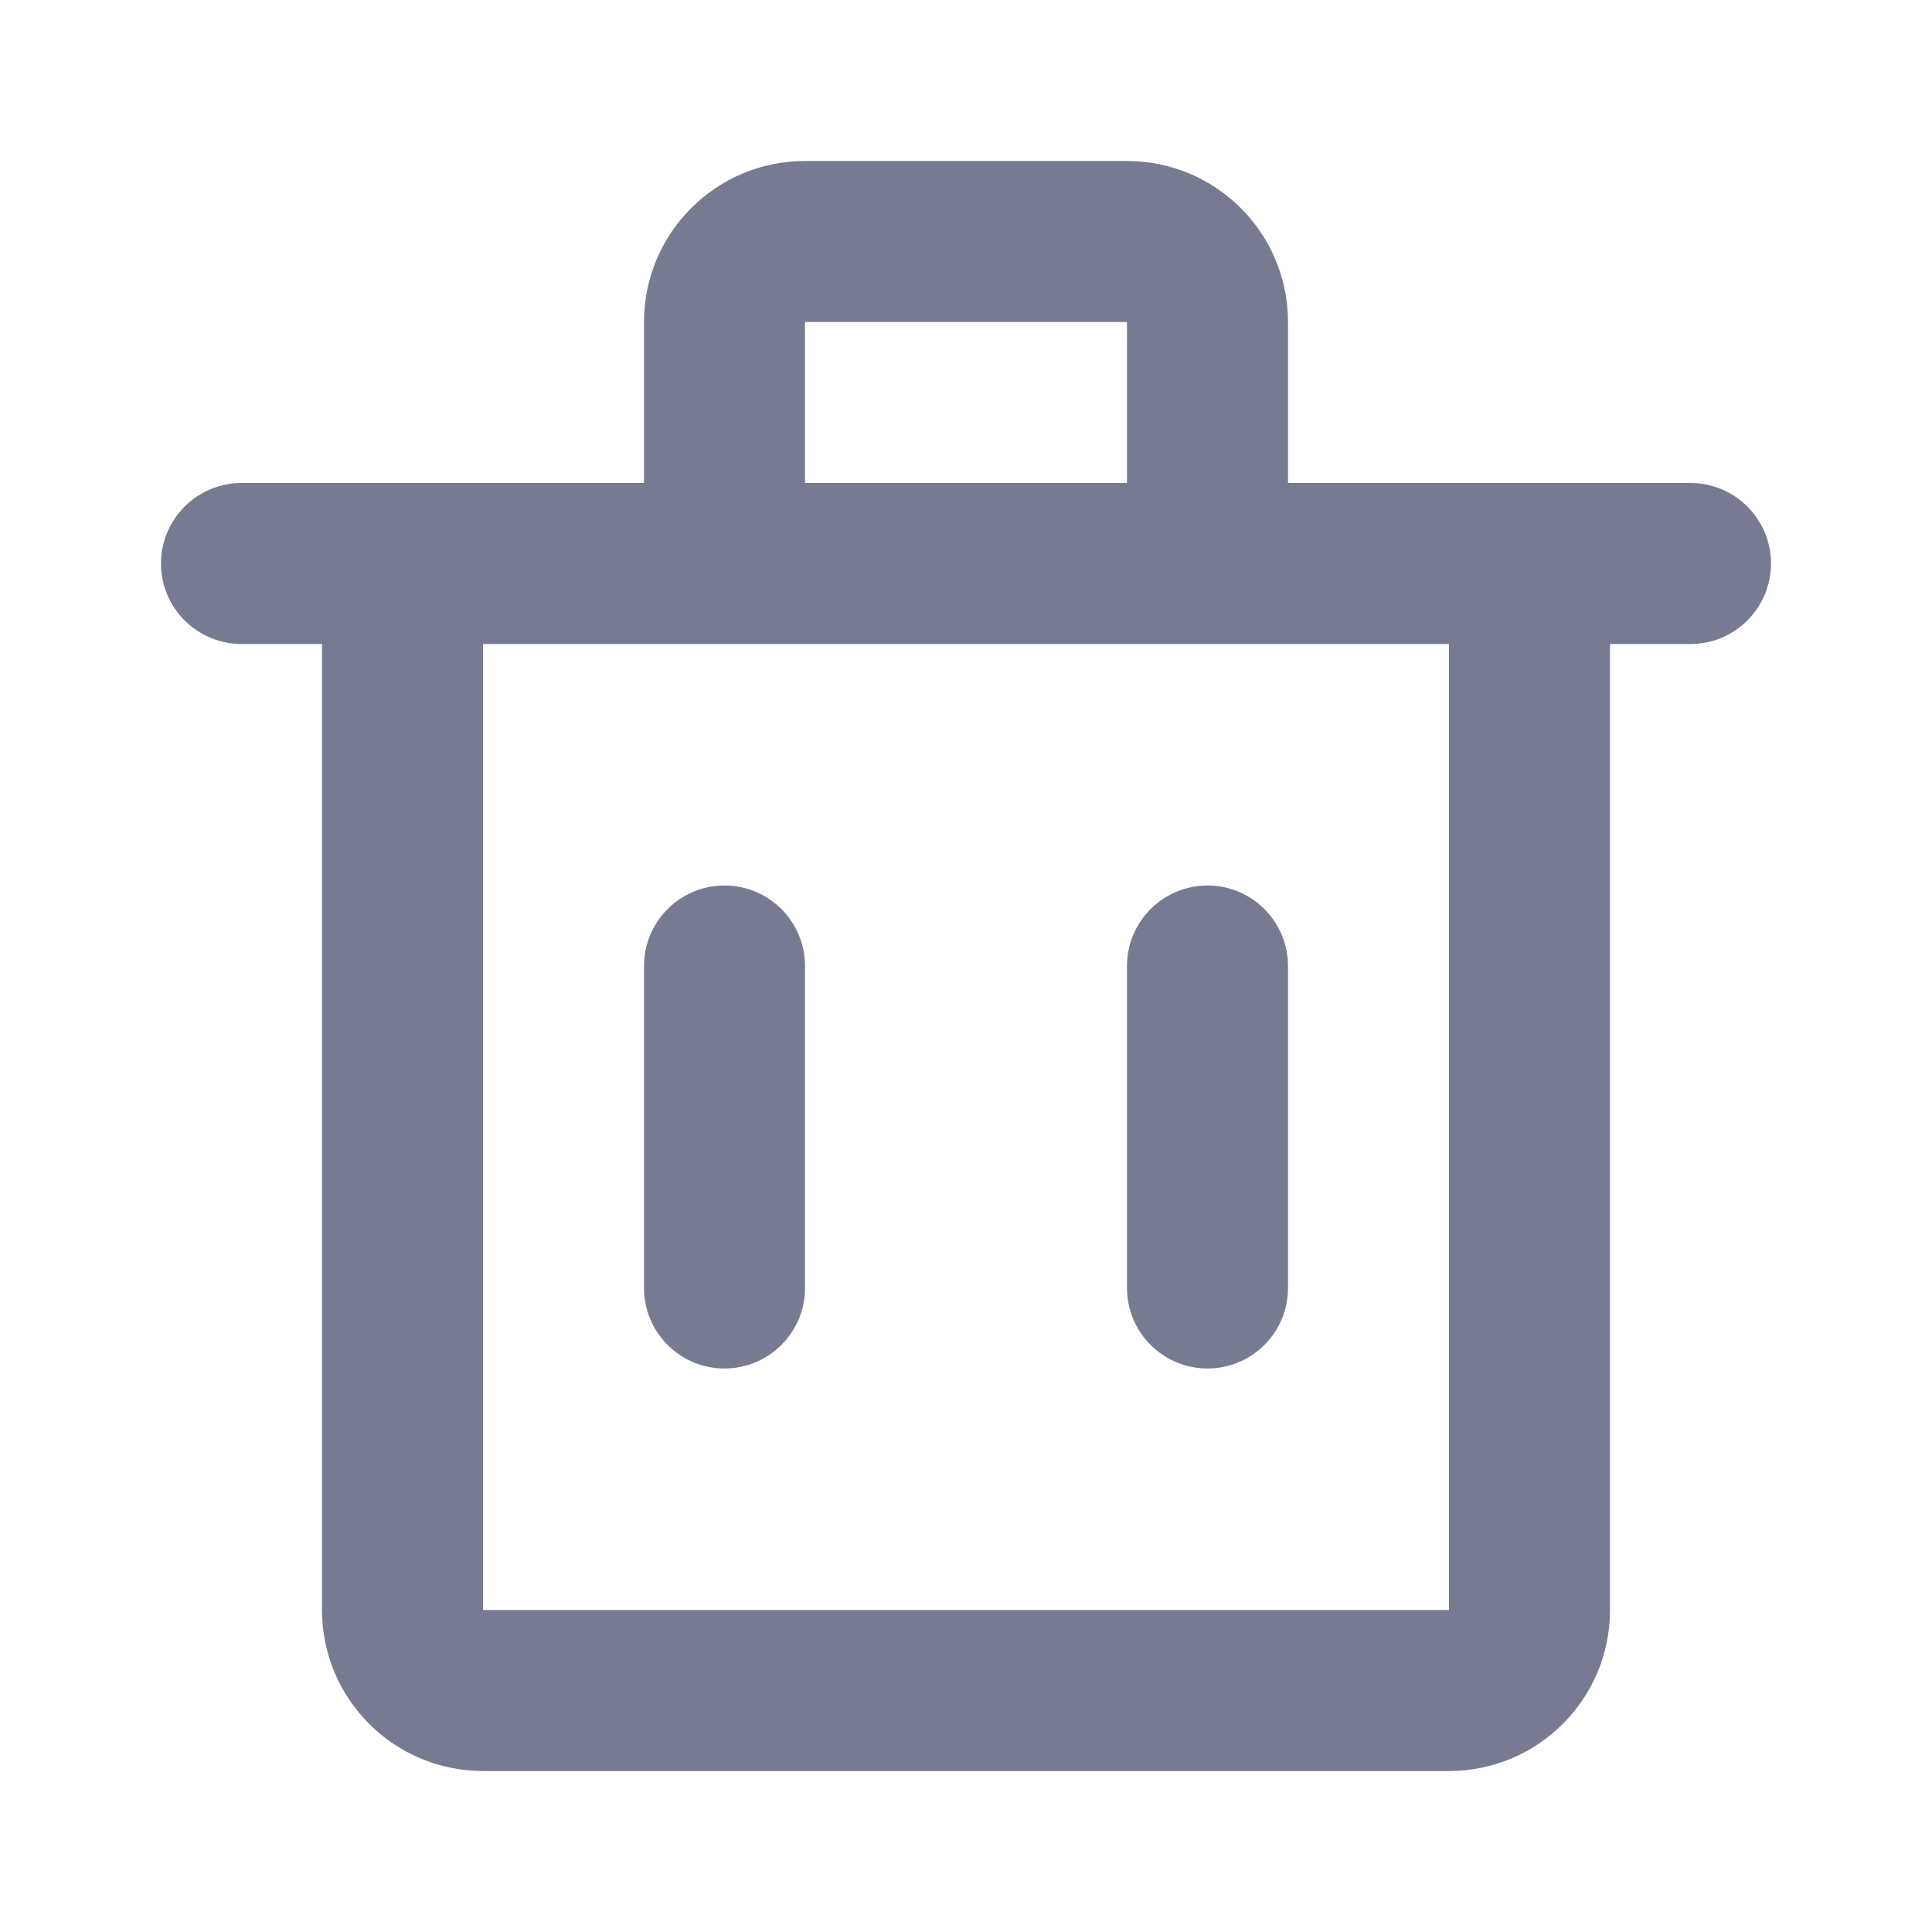 <svg width="24" height="24" viewBox="0 0 24 24" fill="none" xmlns="http://www.w3.org/2000/svg">
<path fill-rule="evenodd" clip-rule="evenodd" d="M8 4C8 2.895 8.895 2 10 2H14C15.105 2 16 2.895 16 4V6H19H21C21.552 6 22 6.448 22 7C22 7.552 21.552 8 21 8H20V20C20 21.105 19.105 22 18 22H6C4.895 22 4 21.105 4 20V8H3C2.448 8 2 7.552 2 7C2 6.448 2.448 6 3 6H5H8V4ZM6 8V20H18L18 8H15H9H6ZM14 4V6H10V4H14ZM15 11C15.552 11 16 11.448 16 12V16C16 16.552 15.552 17 15 17C14.448 17 14 16.552 14 16V12C14 11.448 14.448 11 15 11ZM10 12C10 11.448 9.552 11 9 11C8.448 11 8 11.448 8 12V16C8 16.552 8.448 17 9 17C9.552 17 10 16.552 10 16V12Z" fill="#777B92"/>
</svg>
